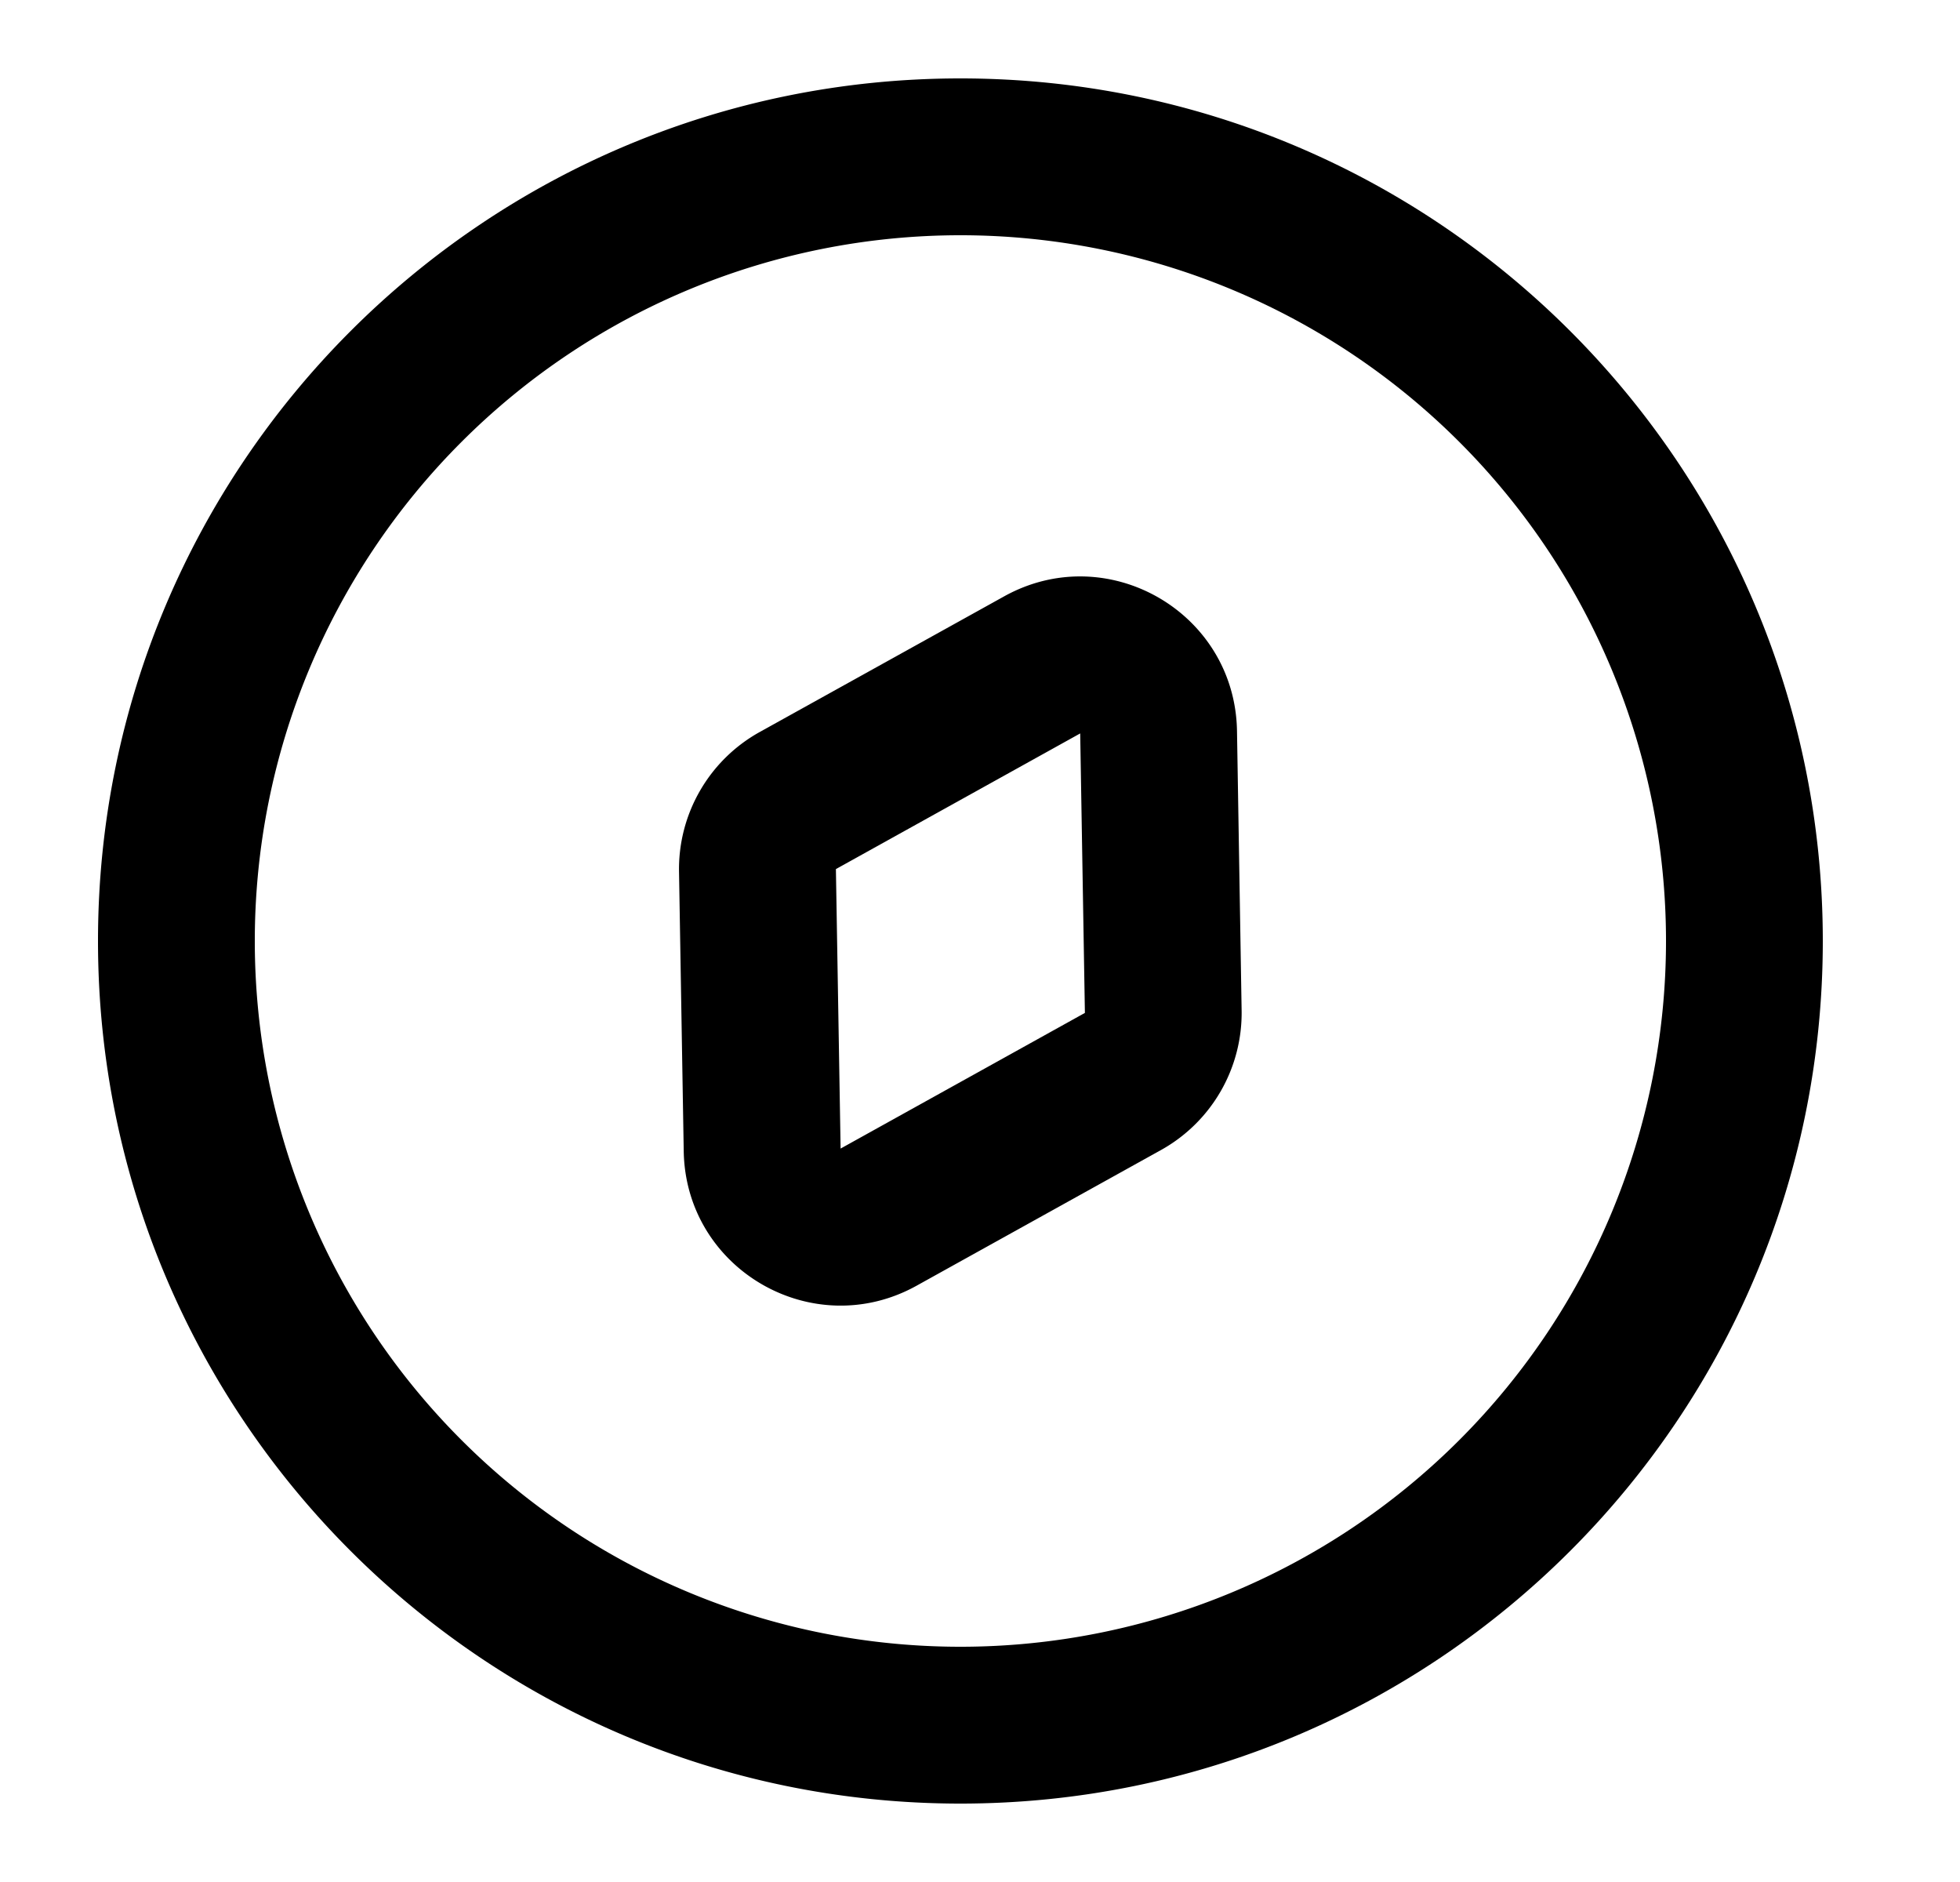 <svg xmlns="http://www.w3.org/2000/svg" viewBox="0 0 25 24" fill="currentColor" aria-hidden="true" data-slot="icon">
    <path fill-rule="evenodd" d="M15.778 9.32c-.026-1.51-1.65-2.448-2.97-1.715L9.69 9.335a2 2 0 0 0-1.029 1.782l.06 3.564c.025 1.51 1.65 2.447 2.97 1.715l3.117-1.73a2 2 0 0 0 1.029-1.783zm-5.116 1.763 3.116-1.73.06 3.564-3.116 1.73z" clip-rule="evenodd"/>
    <path fill-rule="evenodd" d="M12.25 1c-6.075 0-11 4.925-11 11s4.925 11 11 11 11-4.925 11-11-4.925-11-11-11m-9 11a9 9 0 1 1 18 0 9 9 0 0 1-18 0" clip-rule="evenodd"/>
</svg>

